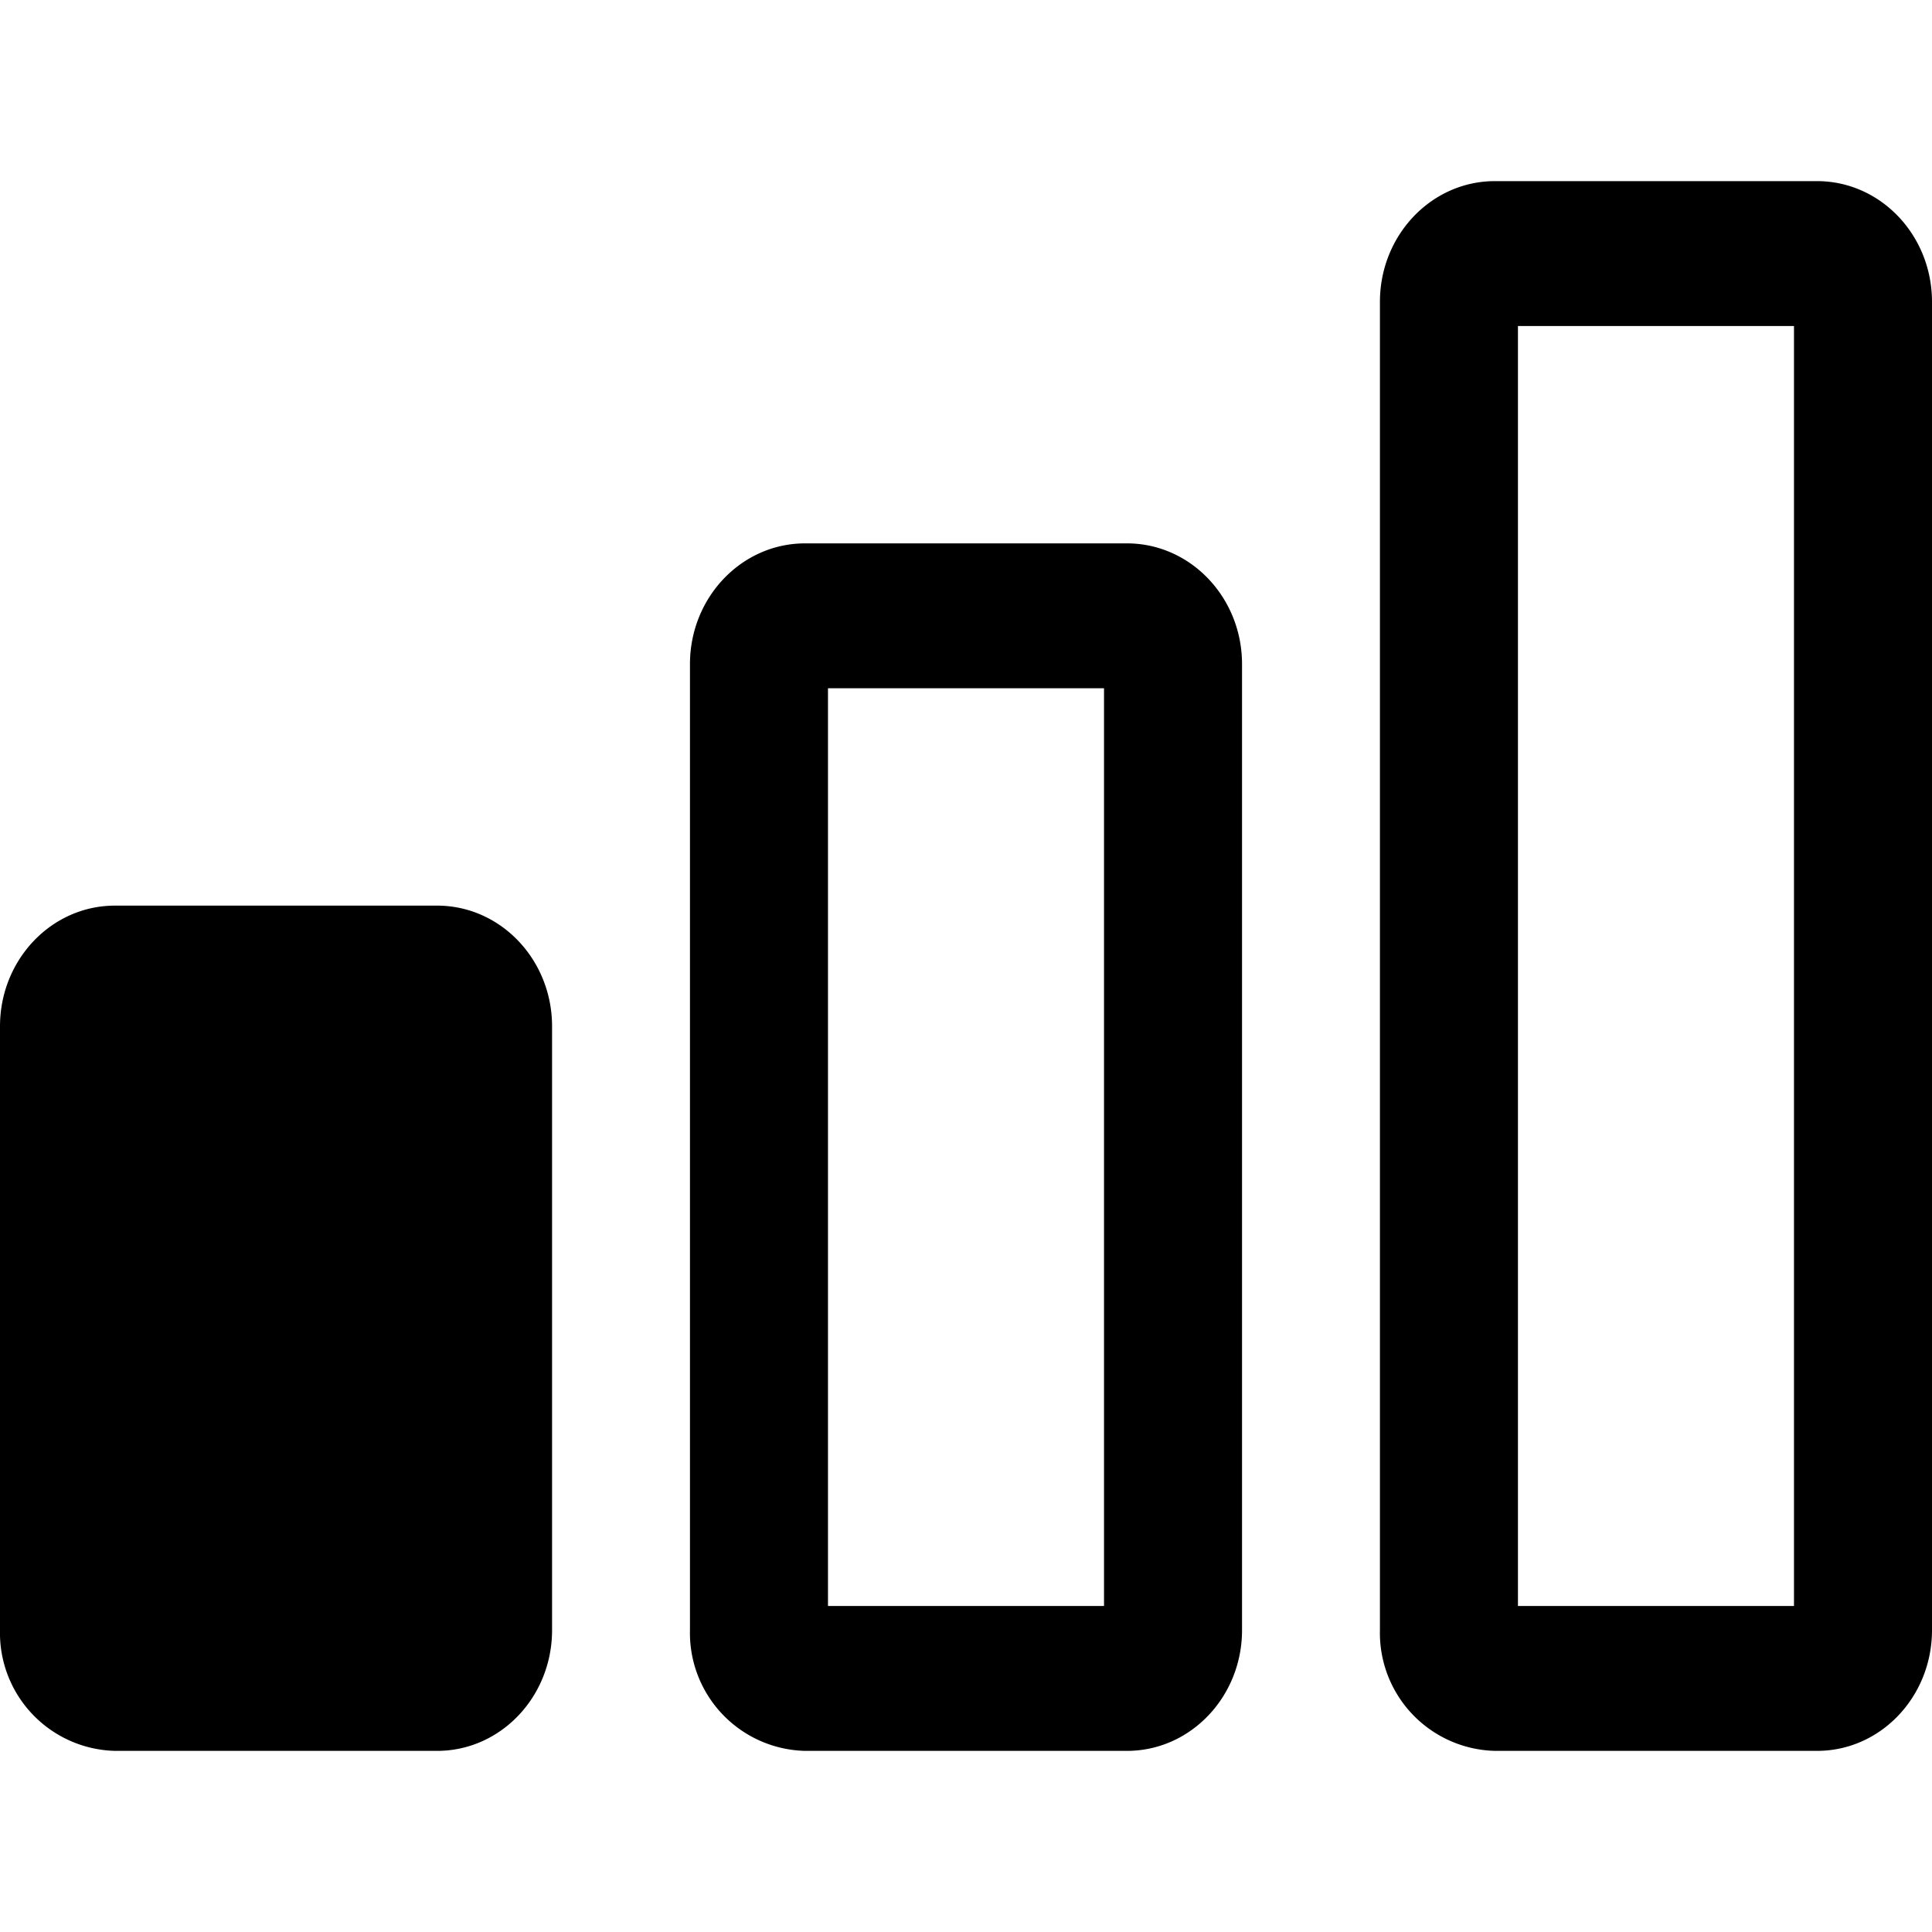 <svg xmlns="http://www.w3.org/2000/svg" viewBox="0 0 16 16">
    <path d="M.952 7.5H3.62c.526 0 .952.448.952 1v5c0 .552-.426 1-.952 1H.952a.977.977 0 0 1-.952-1v-5c0-.552.426-1 .952-1zm5.715-3h2.666c.526 0 .953.448.953 1v8c0 .552-.427 1-.953 1H6.667a.977.977 0 0 1-.953-1v-8c0-.552.427-1 .953-1zm.19 8.8h2.286V5.7H6.857v7.6zm5.524-11.8h2.667c.526 0 .952.448.952 1v11c0 .552-.426 1-.952 1H12.38a.977.977 0 0 1-.952-1v-11c0-.552.426-1 .952-1zm.19 11.8h2.286V2.7h-2.286v10.6z"/>
</svg>
